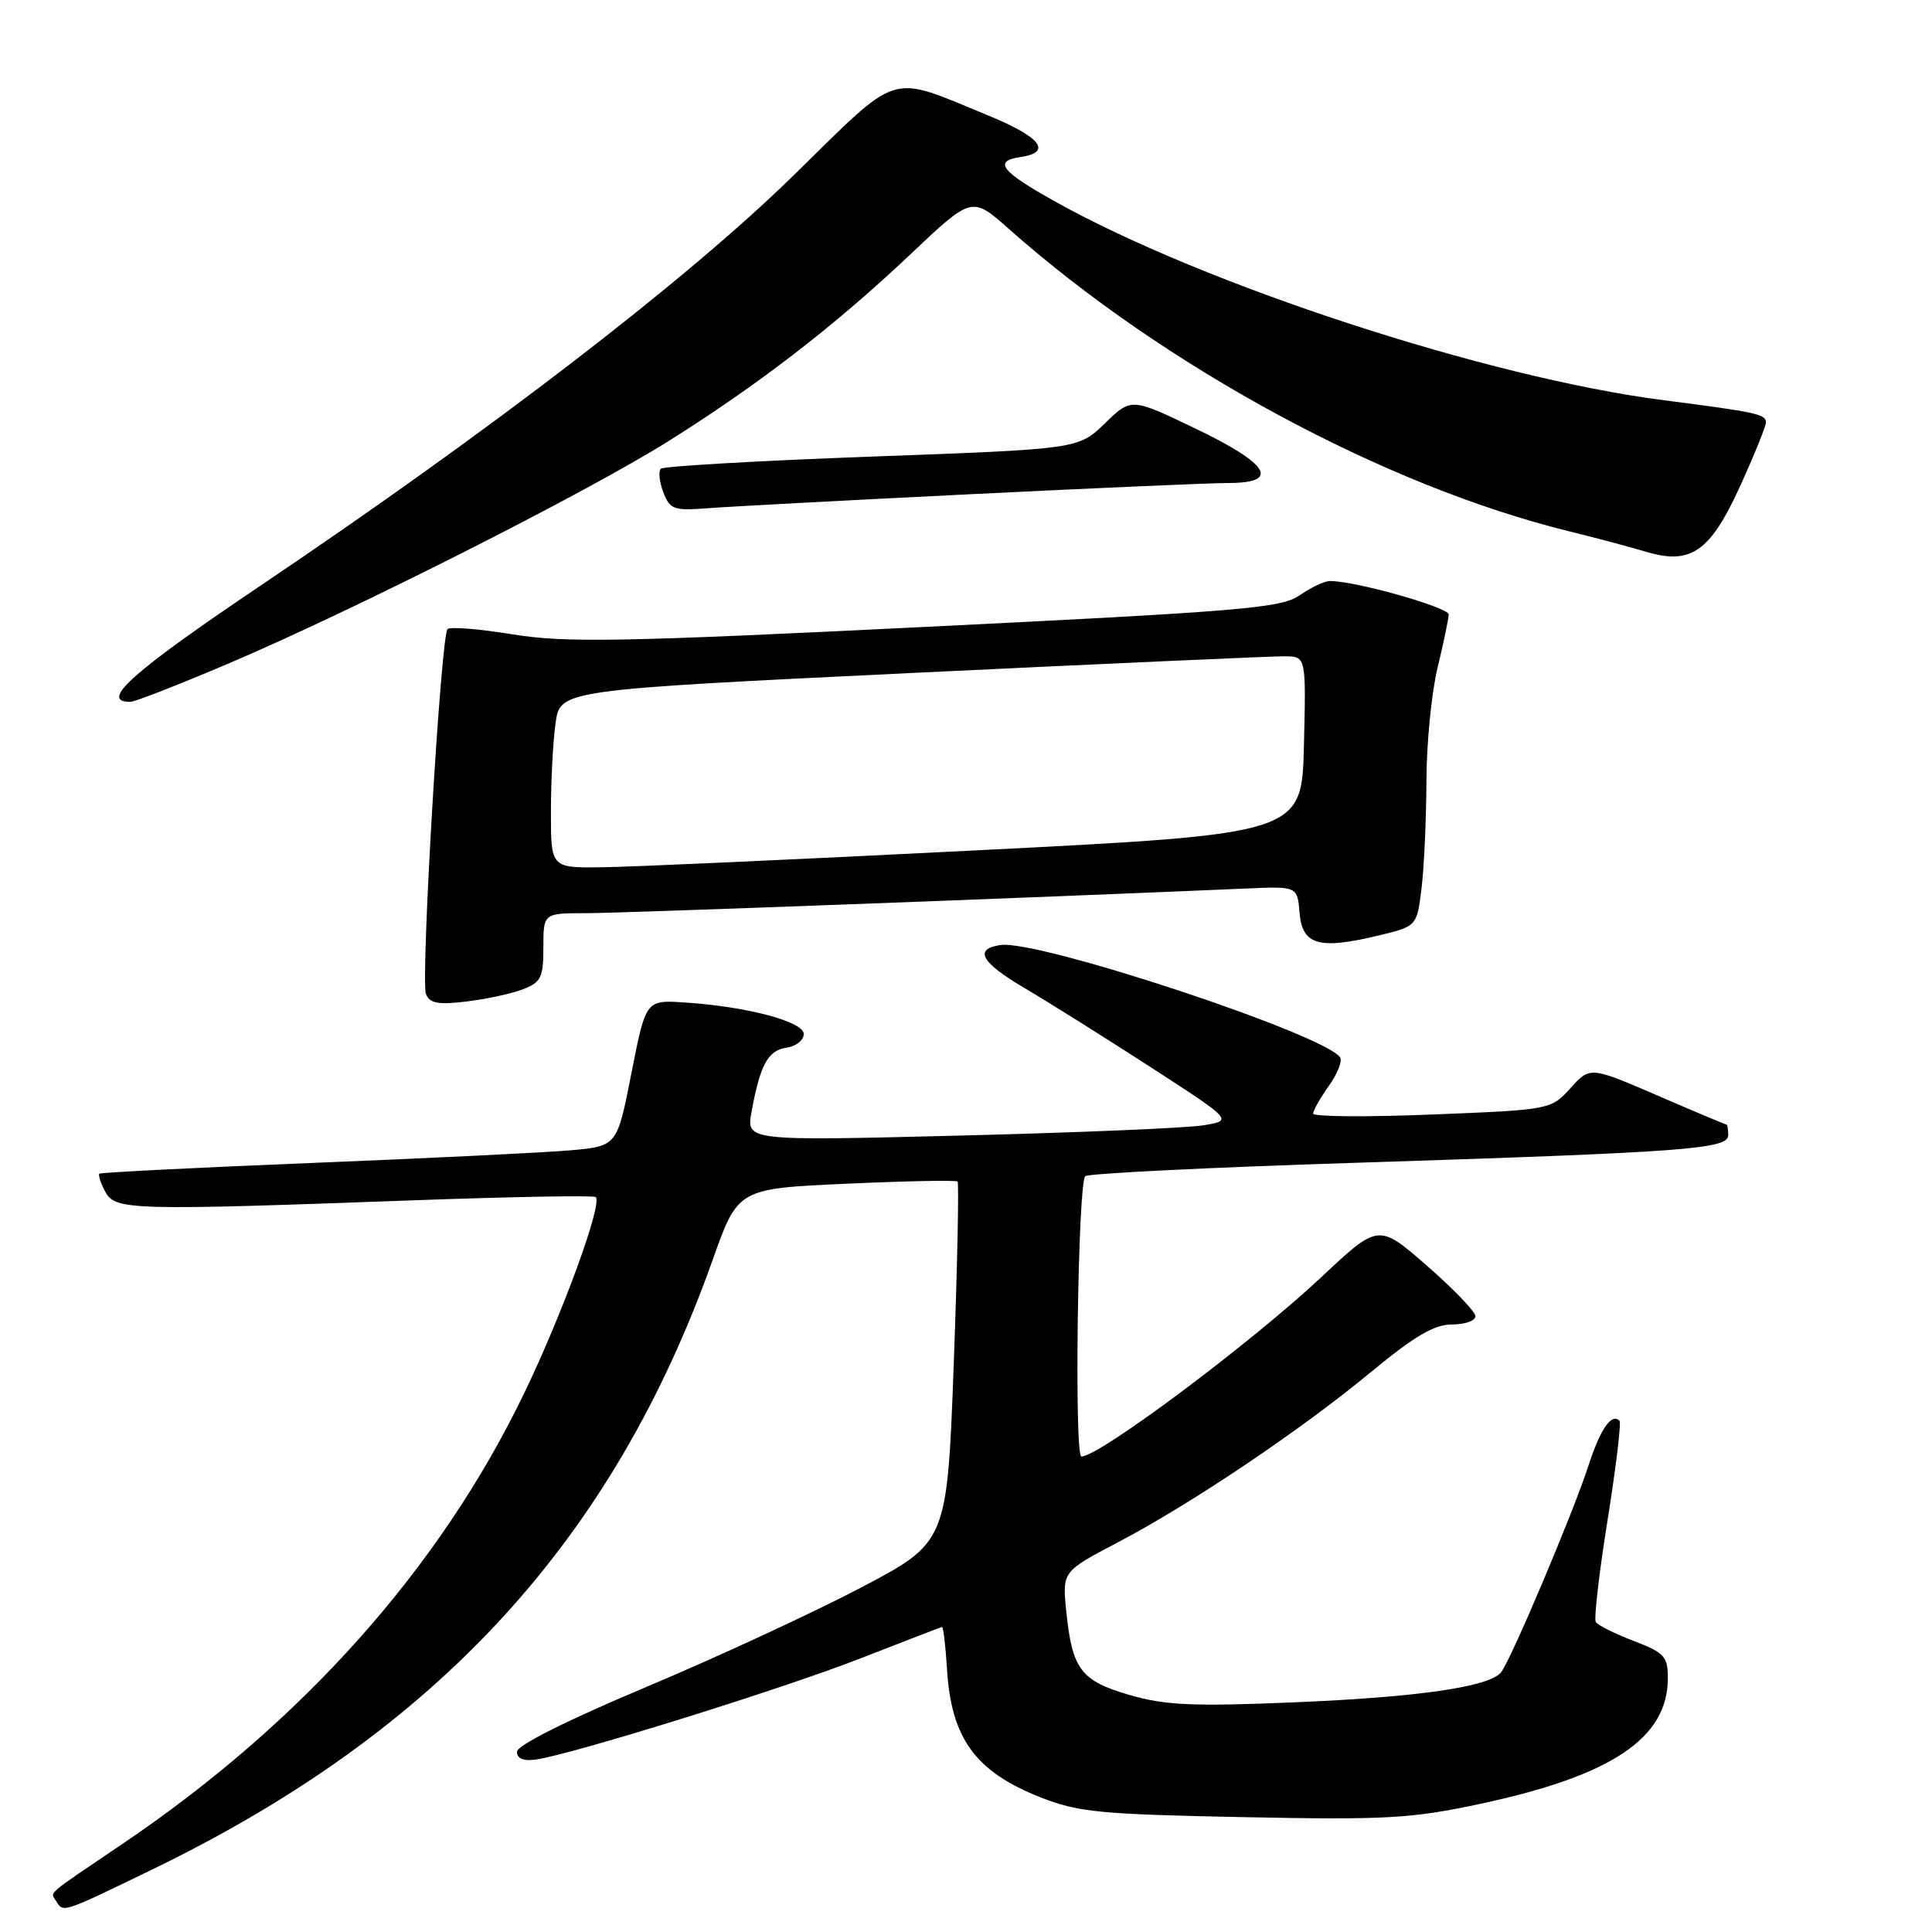 <?xml version="1.0" encoding="UTF-8" standalone="no"?>
<!DOCTYPE svg PUBLIC "-//W3C//DTD SVG 1.1//EN" "http://www.w3.org/Graphics/SVG/1.1/DTD/svg11.dtd" >
<svg xmlns="http://www.w3.org/2000/svg" xmlns:xlink="http://www.w3.org/1999/xlink" version="1.1" viewBox="0 0 256 256">
 <g >
 <path fill="currentColor"
d=" M 20.39 247.61 C 58.01 229.34 81.24 204.04 94.41 167.00 C 97.78 157.50 97.78 157.50 112.14 156.85 C 120.04 156.49 126.67 156.36 126.88 156.56 C 127.08 156.76 126.86 167.60 126.38 180.64 C 125.50 204.37 125.50 204.37 114.00 210.41 C 107.67 213.73 94.85 219.66 85.50 223.59 C 75.13 227.95 68.50 231.27 68.50 232.12 C 68.50 233.02 69.37 233.38 71.00 233.15 C 75.83 232.46 103.62 223.81 114.00 219.75 C 119.78 217.50 124.64 215.62 124.82 215.58 C 124.99 215.53 125.29 218.04 125.48 221.15 C 126.04 230.37 129.26 234.77 137.91 238.17 C 142.89 240.13 145.83 240.41 164.73 240.78 C 183.76 241.16 187.02 240.97 196.18 239.01 C 213.60 235.28 221.00 230.31 221.00 222.36 C 221.00 219.49 220.54 218.99 216.47 217.43 C 213.97 216.48 211.72 215.35 211.45 214.92 C 211.19 214.50 211.89 208.42 213.01 201.43 C 214.13 194.44 214.84 188.51 214.59 188.26 C 213.53 187.20 212.05 189.35 210.46 194.26 C 208.50 200.34 200.19 219.99 198.90 221.59 C 197.35 223.52 187.89 224.89 171.42 225.57 C 158.05 226.13 154.39 225.96 149.69 224.60 C 143.22 222.72 142.08 221.22 141.29 213.54 C 140.75 208.24 140.75 208.24 148.12 204.37 C 157.89 199.24 172.32 189.53 181.69 181.78 C 187.41 177.05 190.05 175.50 192.39 175.50 C 194.10 175.50 195.50 175.01 195.50 174.41 C 195.50 173.81 192.61 170.80 189.08 167.72 C 182.66 162.12 182.66 162.12 175.08 169.23 C 165.71 178.01 145.66 193.00 143.29 193.00 C 142.32 193.00 142.82 156.77 143.80 155.85 C 144.18 155.49 160.25 154.69 179.50 154.08 C 223.52 152.67 229.00 152.26 229.00 150.41 C 229.00 149.64 228.89 149.00 228.75 149.00 C 228.61 149.00 224.49 147.27 219.60 145.15 C 210.69 141.31 210.69 141.31 208.10 144.18 C 205.50 147.04 205.48 147.05 189.75 147.68 C 181.09 148.03 174.00 147.97 174.00 147.56 C 174.00 147.15 174.93 145.50 176.06 143.91 C 177.20 142.32 177.88 140.62 177.58 140.13 C 175.73 137.13 137.59 124.49 132.58 125.22 C 128.99 125.74 129.98 127.52 135.75 130.92 C 138.91 132.78 146.42 137.49 152.44 141.39 C 163.38 148.47 163.38 148.47 159.44 149.11 C 157.27 149.47 142.76 150.08 127.19 150.47 C 98.88 151.18 98.88 151.18 99.58 147.34 C 100.72 141.09 101.76 139.17 104.20 138.83 C 105.46 138.65 106.50 137.84 106.50 137.02 C 106.50 135.36 98.99 133.37 90.67 132.83 C 85.58 132.50 85.58 132.50 83.67 142.18 C 81.77 151.87 81.77 151.87 75.63 152.42 C 72.26 152.72 56.90 153.47 41.50 154.09 C 26.10 154.71 13.35 155.36 13.17 155.52 C 12.99 155.69 13.34 156.77 13.95 157.91 C 15.27 160.37 17.23 160.42 55.00 159.04 C 67.93 158.57 78.70 158.38 78.94 158.62 C 79.85 159.51 74.60 173.91 69.51 184.50 C 58.34 207.72 40.12 228.18 16.19 244.35 C 5.79 251.39 6.66 250.63 7.46 251.93 C 8.40 253.46 8.19 253.53 20.39 247.61 Z  M 69.25 131.10 C 71.69 130.17 72.00 129.54 72.00 125.52 C 72.00 121.00 72.00 121.00 77.67 121.00 C 82.29 121.00 136.61 118.97 165.20 117.73 C 171.91 117.44 171.91 117.44 172.20 120.97 C 172.56 125.22 174.76 125.86 182.62 123.97 C 187.75 122.74 187.75 122.74 188.37 117.62 C 188.71 114.80 188.99 108.45 189.01 103.50 C 189.02 98.55 189.68 91.80 190.48 88.50 C 191.28 85.20 191.94 82.02 191.96 81.43 C 192.00 80.48 179.49 76.95 176.21 76.99 C 175.50 76.99 173.70 77.85 172.21 78.88 C 169.78 80.57 164.65 81.00 122.76 83.06 C 82.27 85.06 74.94 85.19 67.97 84.06 C 63.54 83.34 59.64 83.02 59.30 83.36 C 58.42 84.25 55.72 129.82 56.44 131.70 C 56.92 132.94 58.04 133.16 61.77 132.71 C 64.37 132.40 67.74 131.68 69.25 131.10 Z  M 30.42 87.86 C 46.97 80.81 77.60 65.33 88.50 58.50 C 100.49 50.98 110.64 43.15 120.58 33.75 C 128.78 25.99 128.78 25.99 133.64 30.30 C 154.38 48.68 183.58 64.44 208.00 70.42 C 211.57 71.30 216.07 72.50 218.00 73.08 C 224.02 74.92 226.59 73.15 230.56 64.45 C 232.45 60.29 234.00 56.47 234.00 55.96 C 234.00 54.89 232.68 54.60 220.50 53.04 C 197.19 50.05 159.58 37.77 139.71 26.65 C 132.65 22.71 131.59 21.35 135.17 20.82 C 139.52 20.18 137.94 18.16 130.80 15.24 C 117.57 9.82 119.45 9.24 105.13 23.26 C 91.03 37.06 65.11 57.00 34.42 77.67 C 17.49 89.07 13.09 93.00 17.26 93.00 C 17.86 93.00 23.78 90.69 30.42 87.86 Z  M 128.52 65.49 C 145.03 64.67 160.44 64.00 162.77 64.00 C 169.70 64.00 168.19 61.48 158.45 56.81 C 149.90 52.70 149.90 52.70 146.40 56.10 C 142.89 59.50 142.89 59.50 115.53 60.50 C 100.48 61.05 87.89 61.78 87.56 62.11 C 87.22 62.45 87.37 63.85 87.89 65.22 C 88.76 67.49 89.28 67.69 93.67 67.35 C 96.33 67.14 112.01 66.30 128.52 65.49 Z  M 73.00 107.64 C 73.00 103.59 73.27 98.29 73.61 95.85 C 74.21 91.42 74.21 91.42 120.86 89.17 C 146.51 87.94 168.75 86.94 170.28 86.96 C 173.06 87.00 173.06 87.00 172.78 98.75 C 172.50 110.50 172.50 110.50 129.50 112.67 C 105.85 113.87 83.46 114.88 79.75 114.92 C 73.00 115.00 73.00 115.00 73.00 107.64 Z "/>
</g>
</svg>